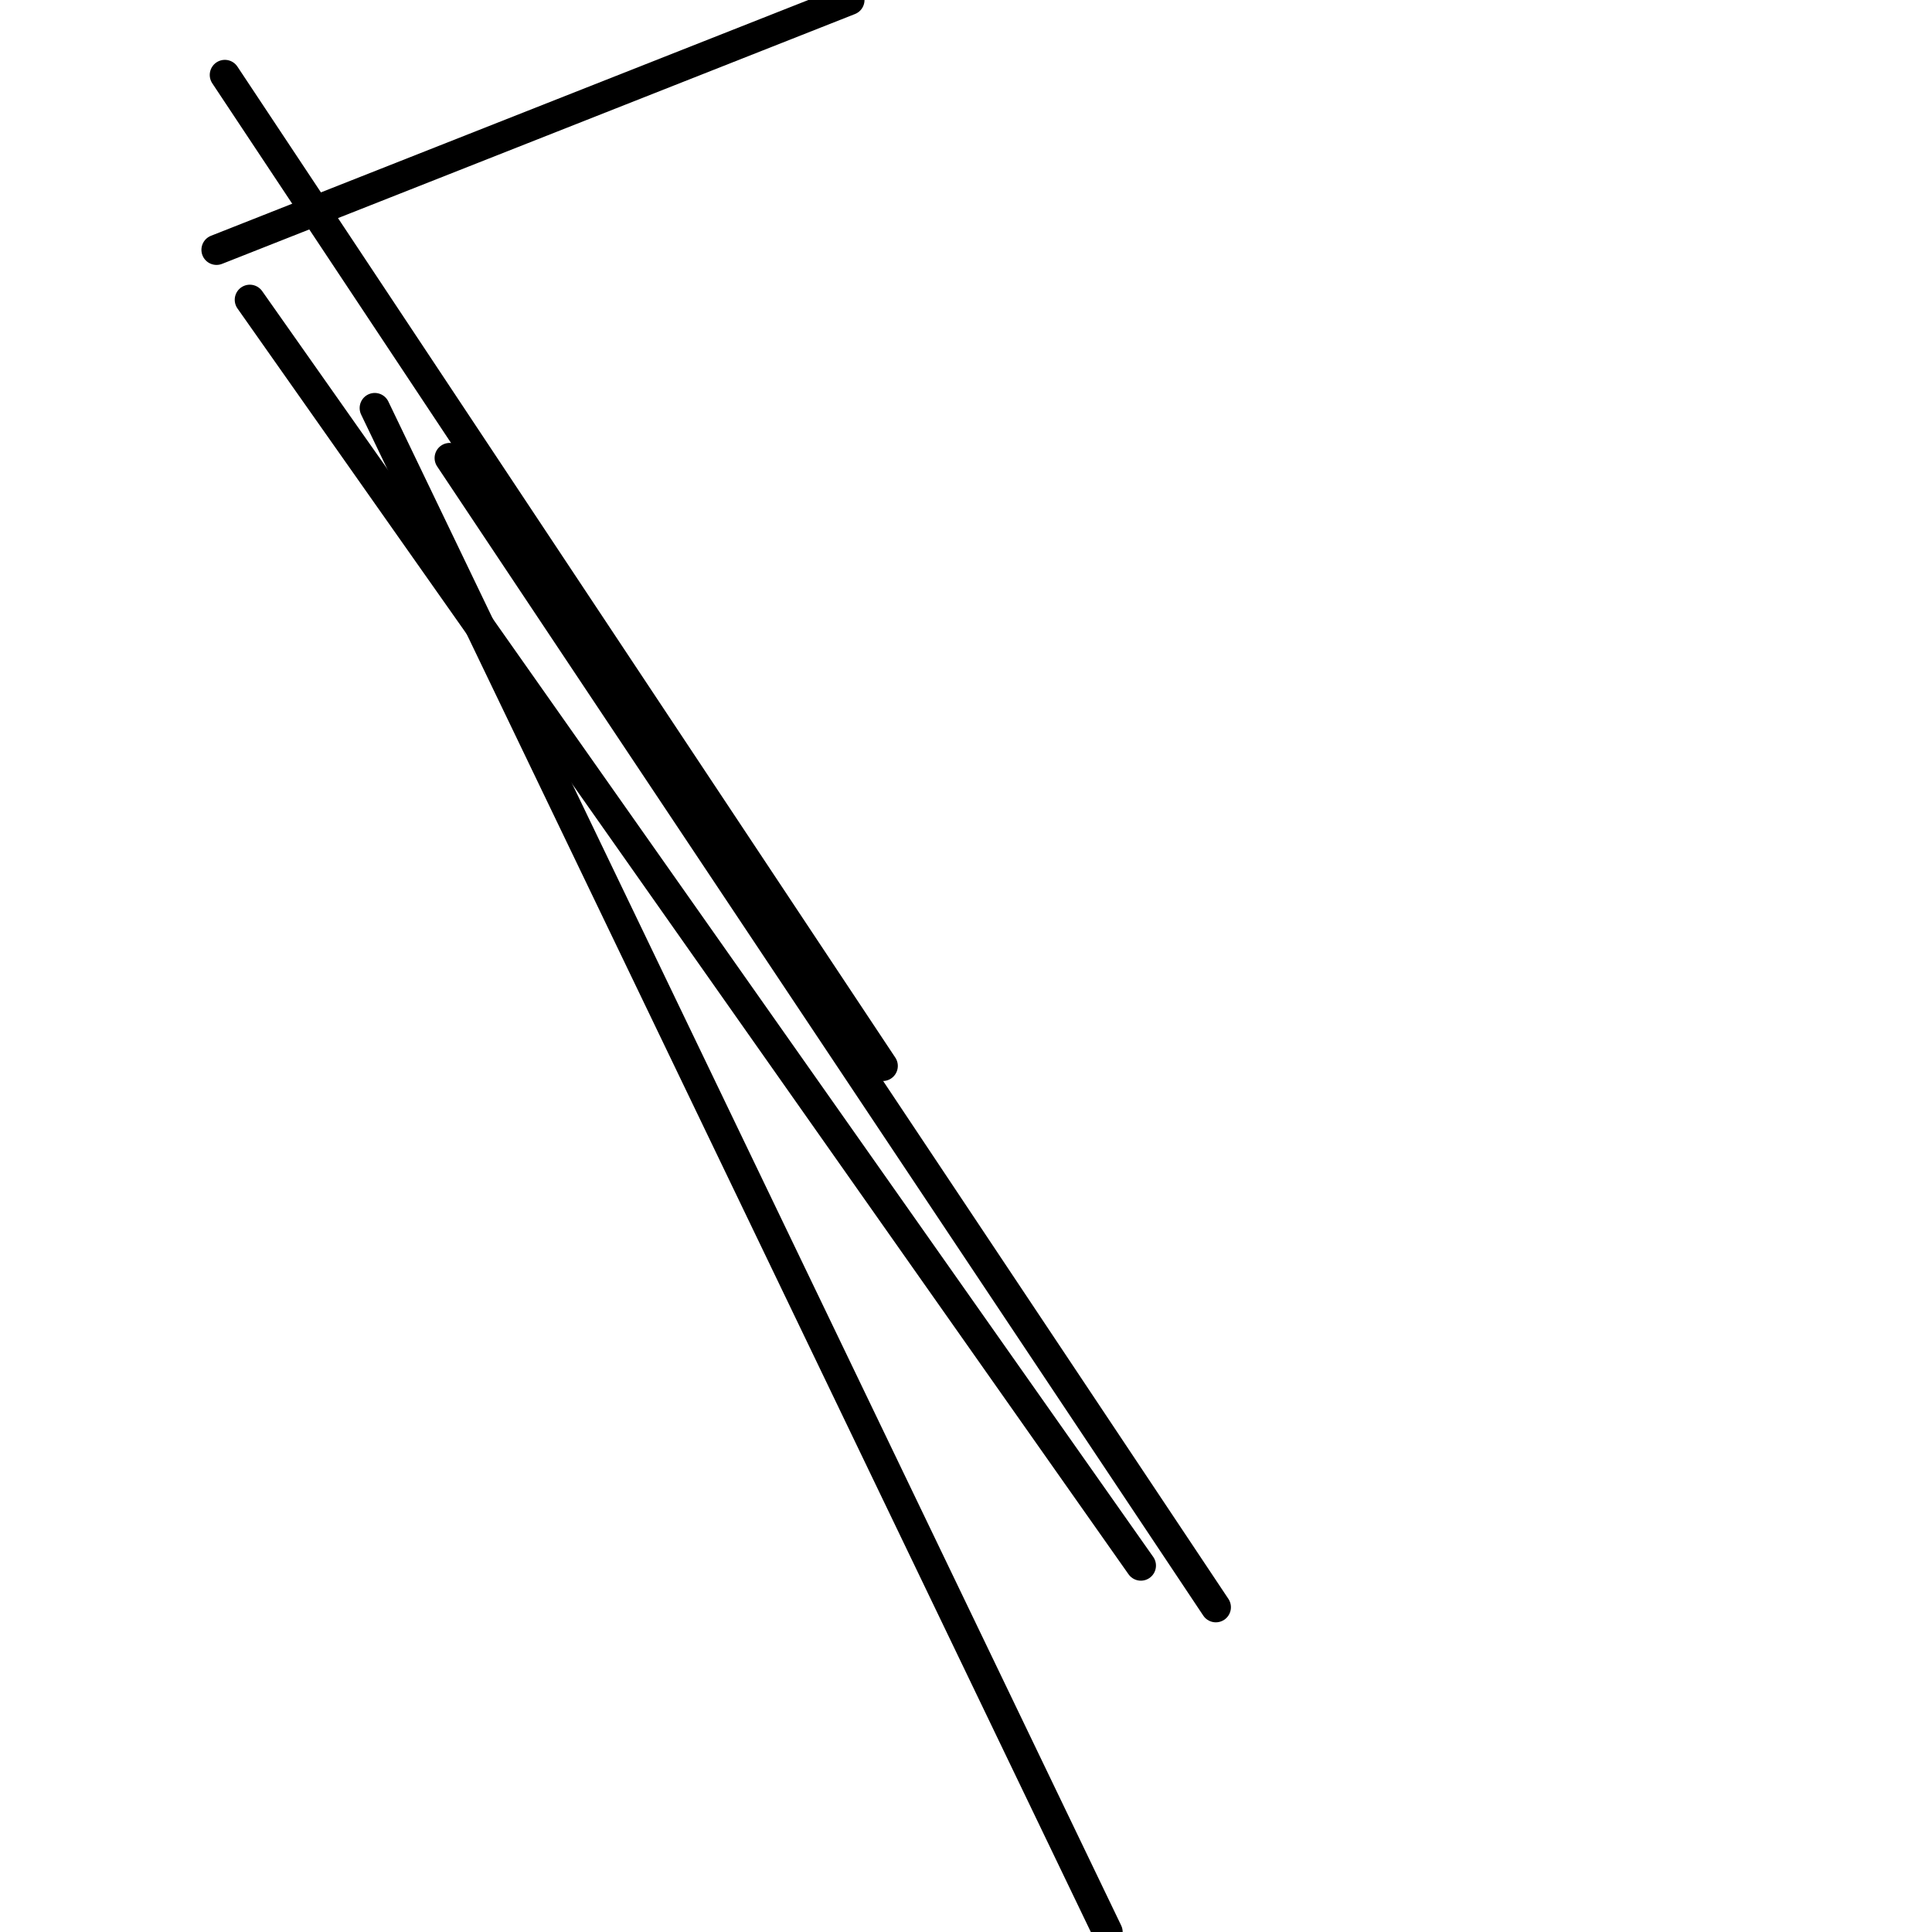 <?xml version="1.0" encoding="utf-8" ?>
<svg baseProfile="full" height="256" version="1.1" width="256" xmlns="http://www.w3.org/2000/svg" xmlns:ev="http://www.w3.org/2001/xml-events" xmlns:xlink="http://www.w3.org/1999/xlink"><defs /><polyline fill="none" points="116.966,141.241 29.793,9.931" stroke="black" stroke-linecap="round" stroke-width="4" /><polyline fill="none" points="112.552,0.0 28.69,33.103" stroke="black" stroke-linecap="round" stroke-width="4" /><polyline fill="none" points="151.172,207.448 33.103,39.724" stroke="black" stroke-linecap="round" stroke-width="4" /><polyline fill="none" points="146.759,256.0 49.655,54.069" stroke="black" stroke-linecap="round" stroke-width="4" /><polyline fill="none" points="161.103,212.966 59.586,60.69" stroke="black" stroke-linecap="round" stroke-width="4" /></svg>